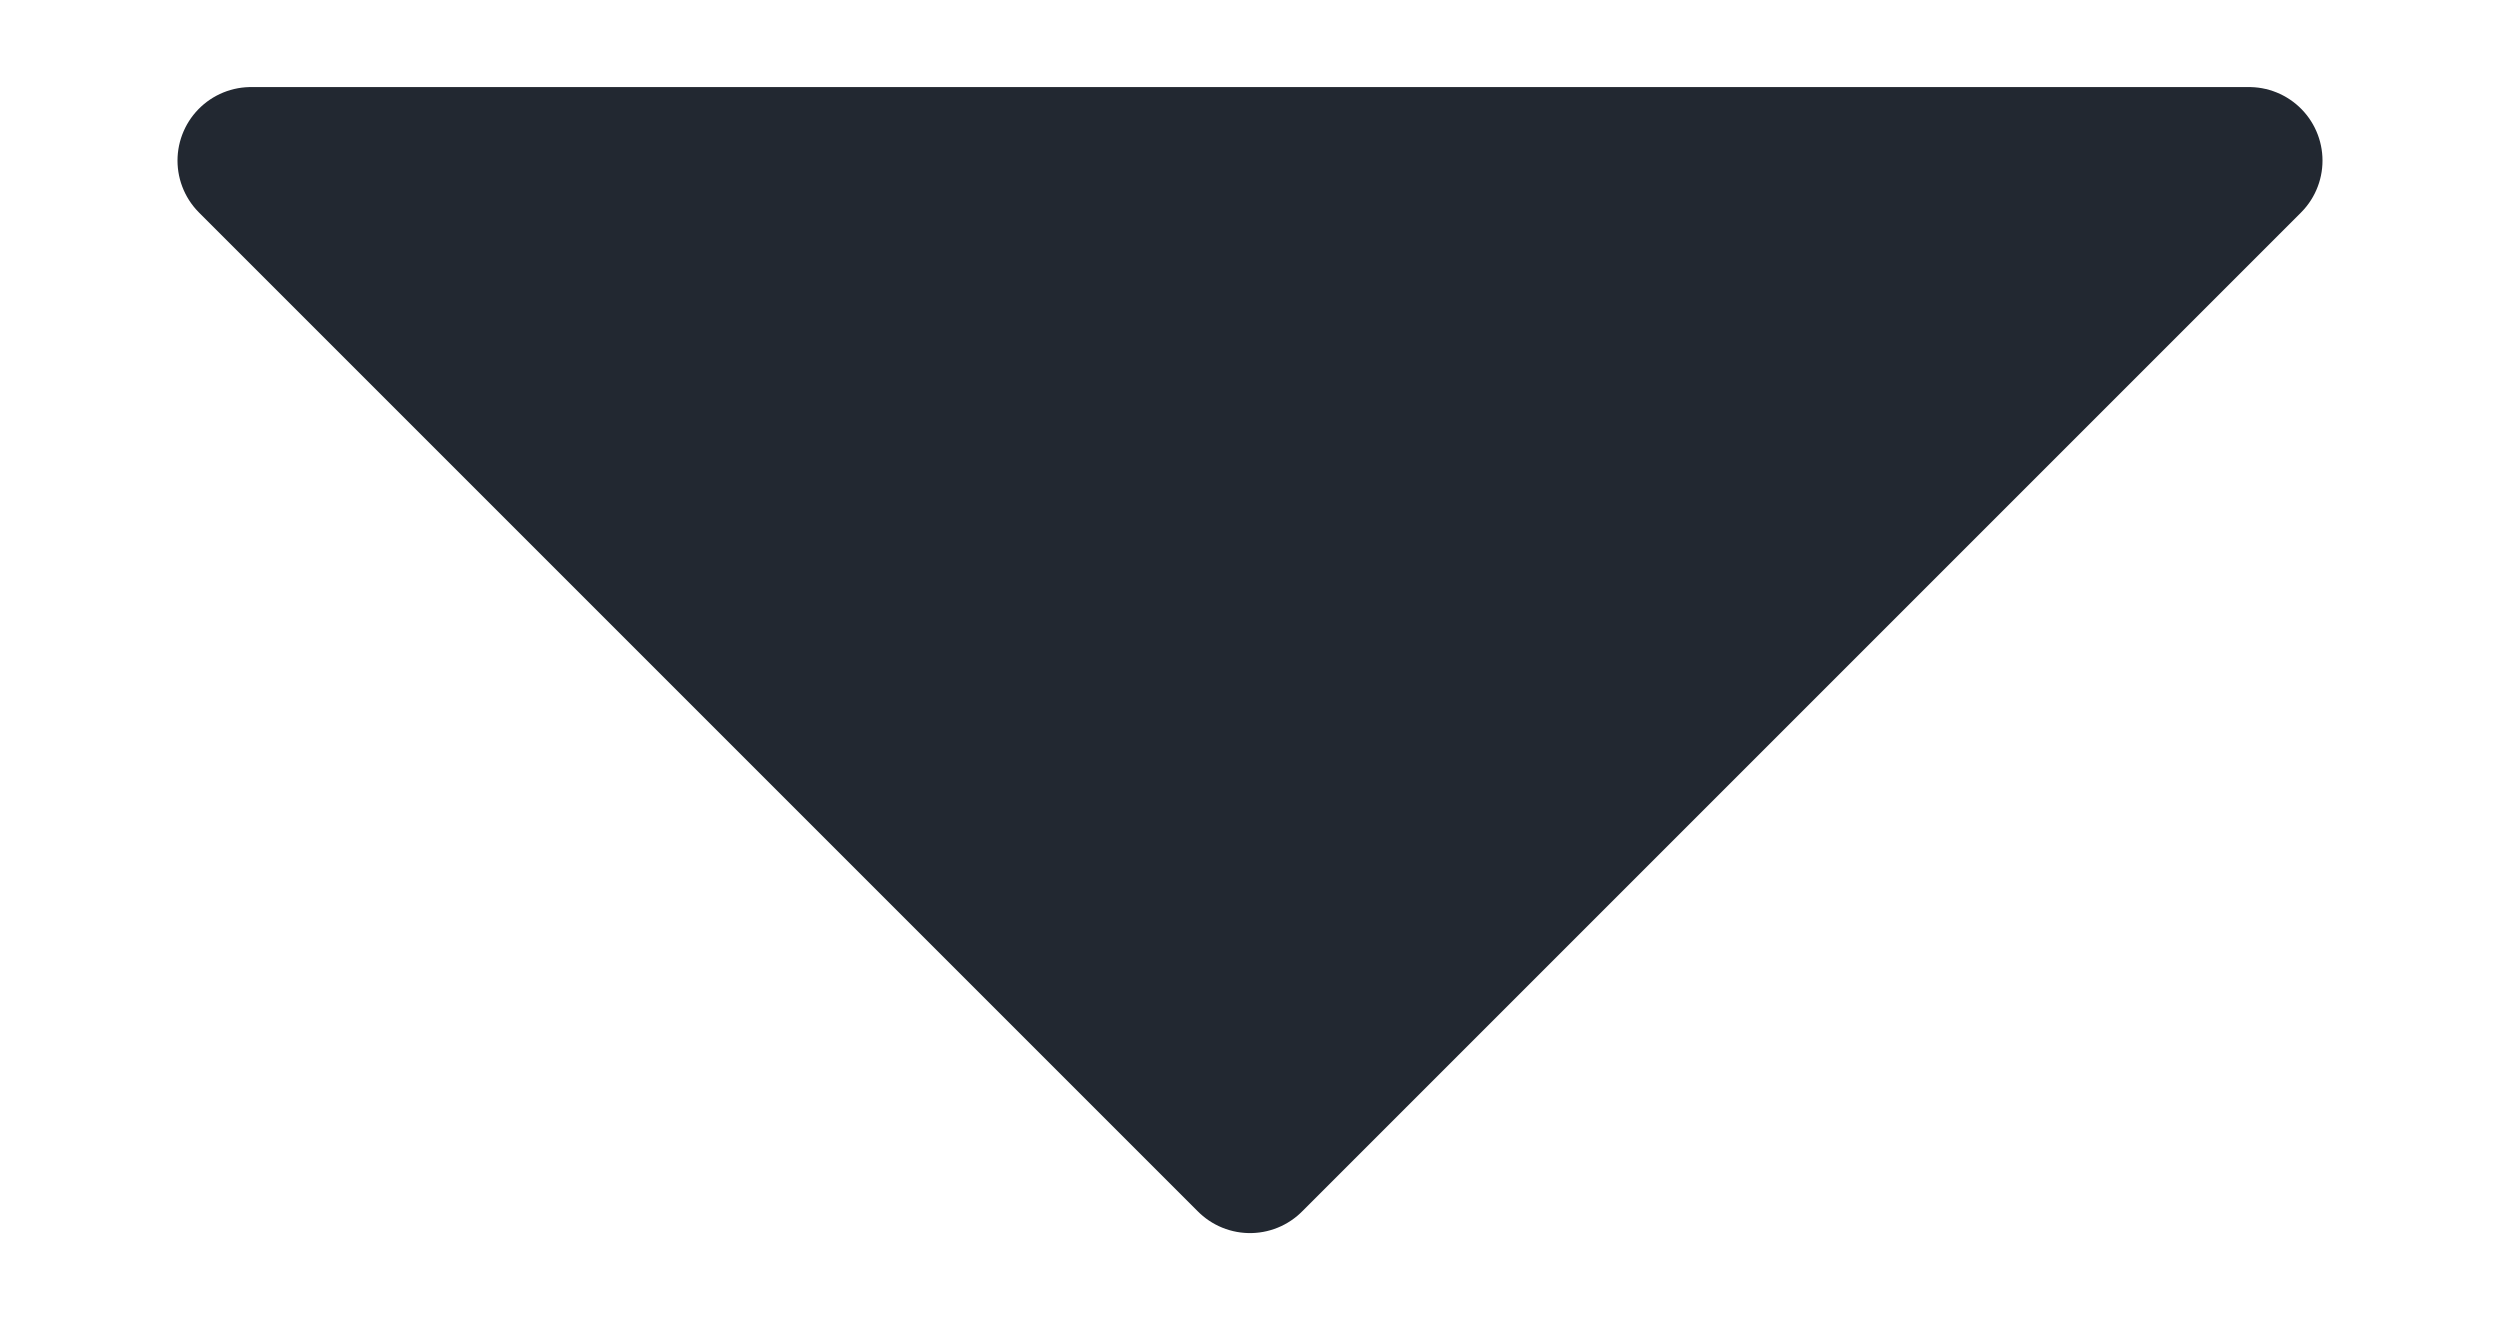 <svg width="17" height="9" viewBox="0 0 17 9" fill="none" xmlns="http://www.w3.org/2000/svg">
<path d="M15.293 1.092L8.5 7.885L1.707 1.092H15.293Z" fill="#222831" stroke="#222831" stroke-linejoin="round"/>
</svg>
